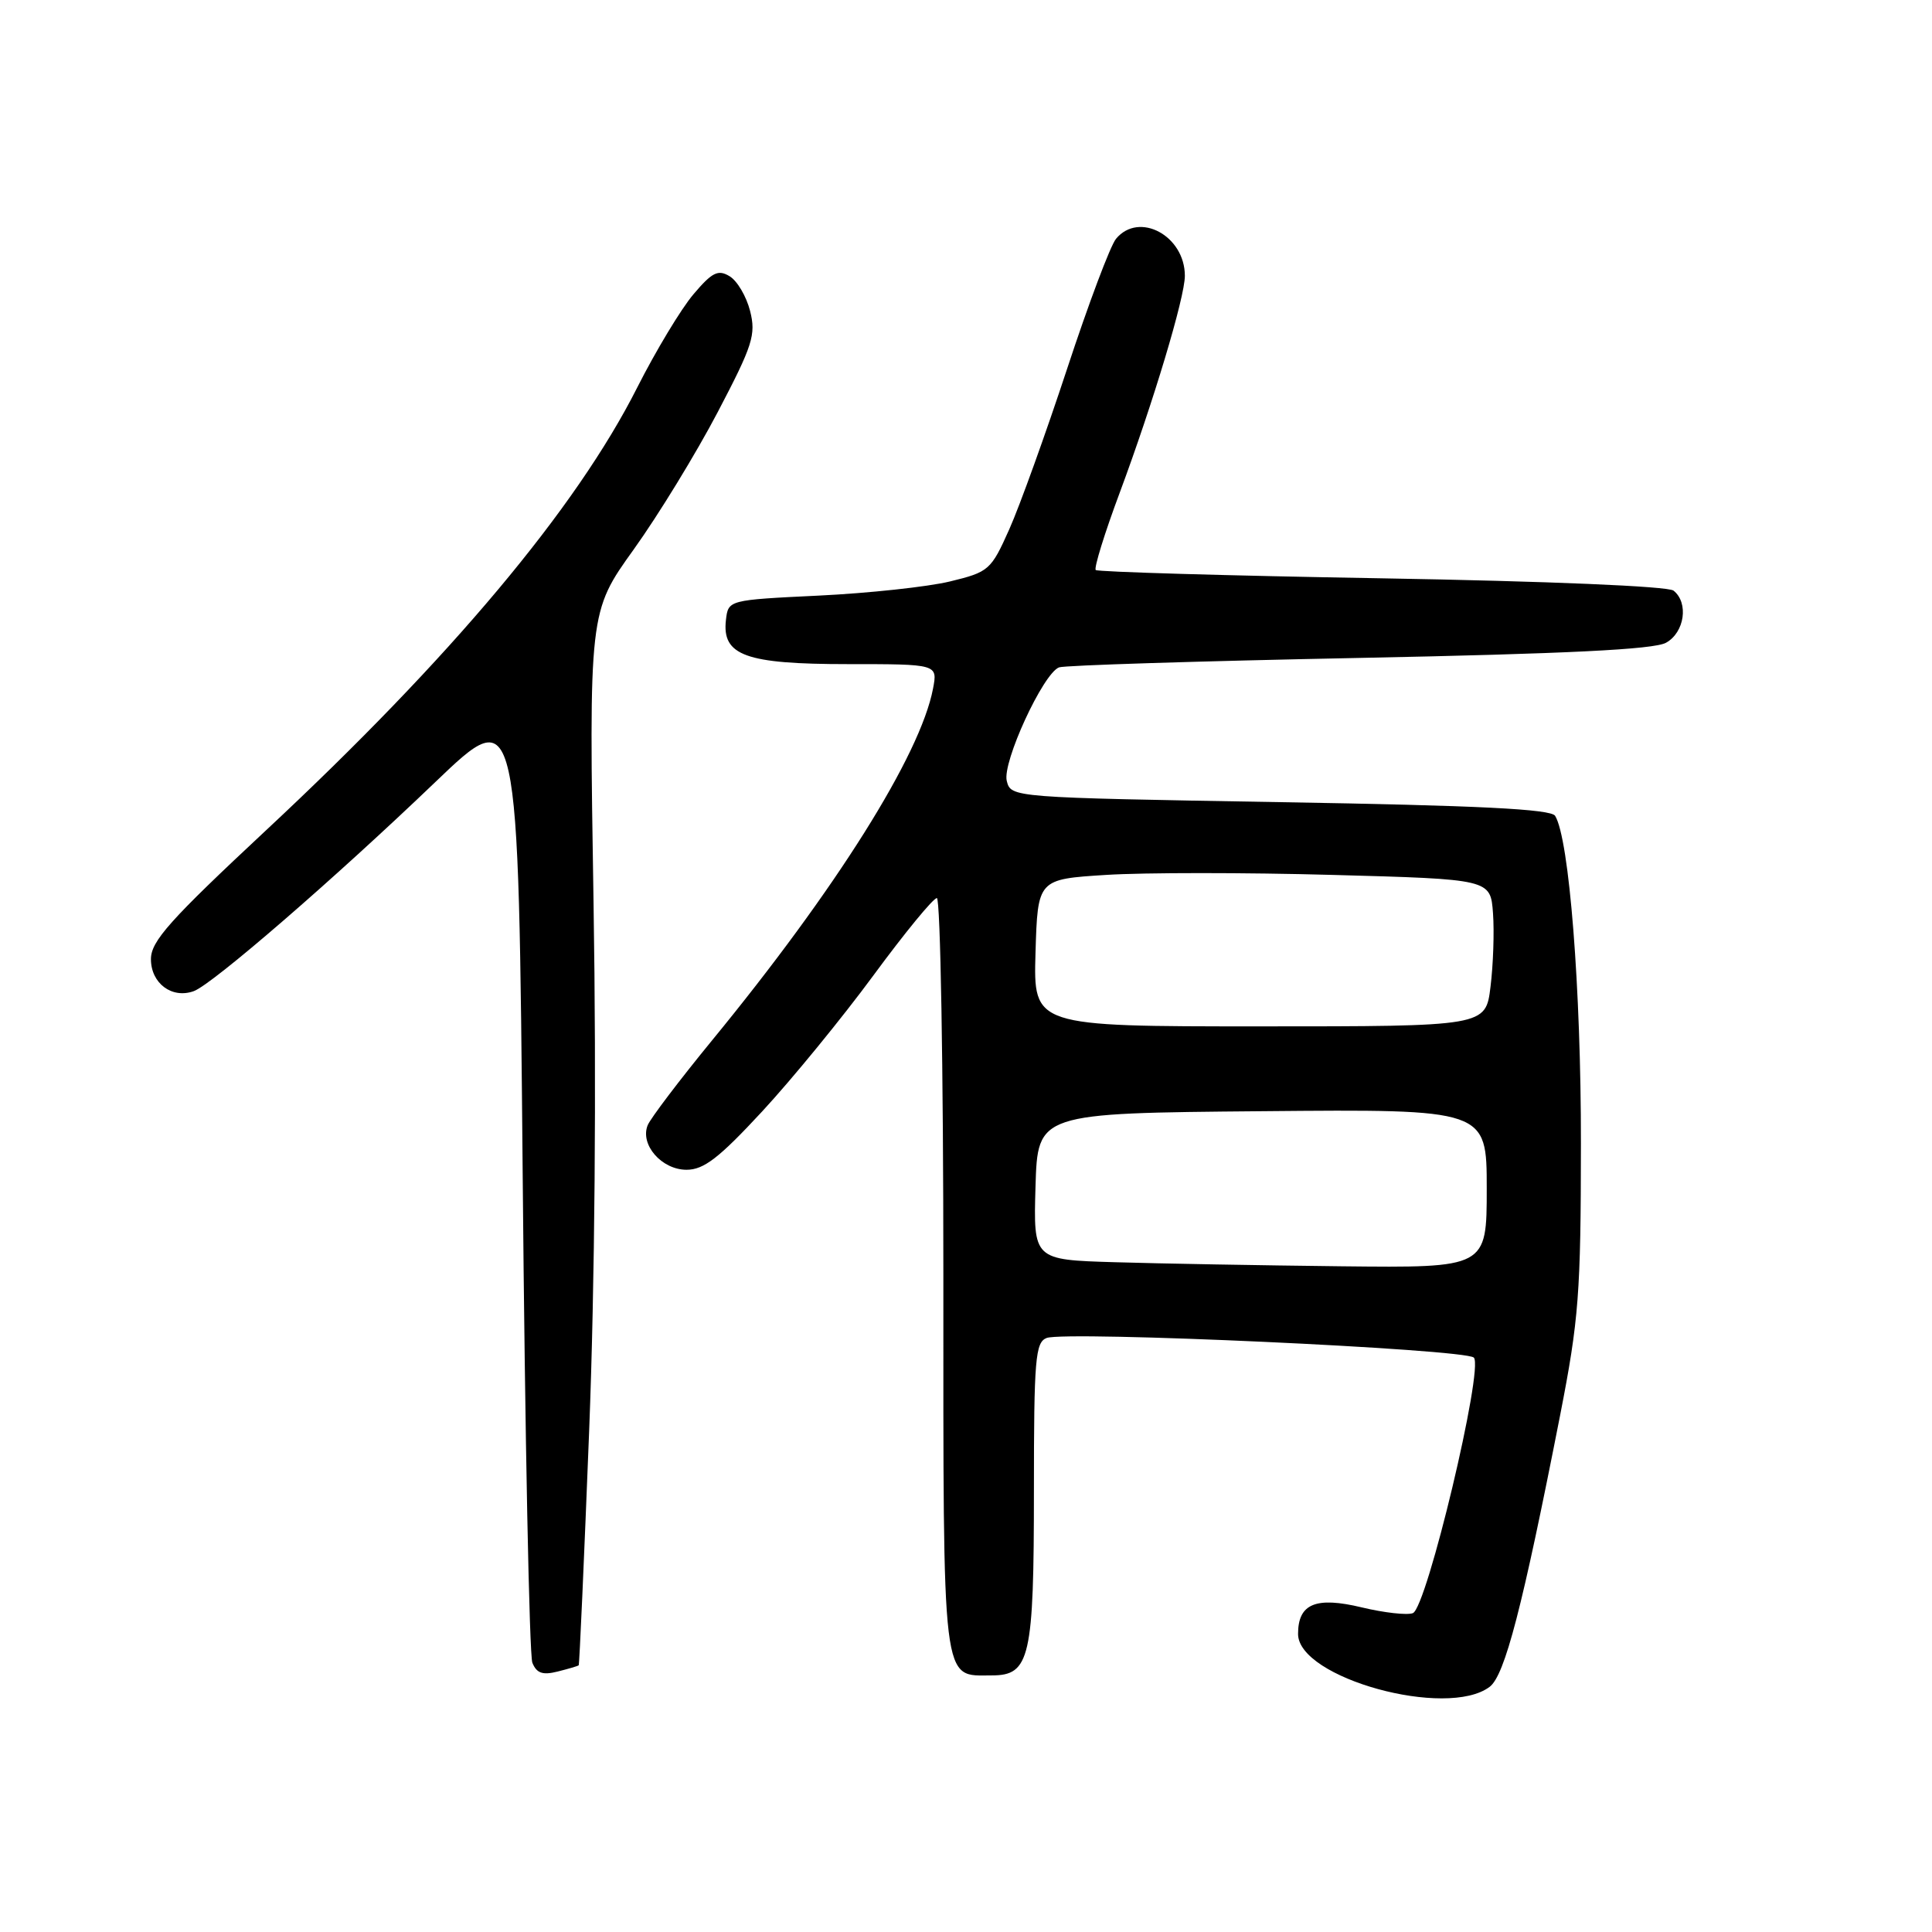 <?xml version="1.0" encoding="UTF-8" standalone="no"?>
<!DOCTYPE svg PUBLIC "-//W3C//DTD SVG 1.1//EN" "http://www.w3.org/Graphics/SVG/1.1/DTD/svg11.dtd" >
<svg xmlns="http://www.w3.org/2000/svg" xmlns:xlink="http://www.w3.org/1999/xlink" version="1.1" viewBox="0 0 256 256">
 <g >
 <path fill="currentColor"
d=" M 197.39 223.51 C 199.40 221.98 201.73 213.00 206.73 187.50 C 209.20 174.85 209.47 171.38 209.48 151.50 C 209.50 131.03 207.93 111.12 206.06 108.10 C 205.51 107.21 195.96 106.73 169.64 106.29 C 133.96 105.68 133.96 105.68 133.40 103.47 C 132.79 101.02 138.21 89.24 140.33 88.43 C 141.02 88.16 158.89 87.60 180.04 87.18 C 207.56 86.63 219.14 86.06 220.75 85.17 C 223.22 83.81 223.79 79.87 221.75 78.26 C 221.01 77.68 205.13 77.01 183.08 76.63 C 162.50 76.28 145.45 75.78 145.19 75.53 C 144.94 75.27 146.36 70.66 148.37 65.28 C 152.80 53.37 157.00 39.40 157.00 36.55 C 157.00 31.23 150.93 27.97 147.88 31.64 C 147.13 32.54 144.21 40.31 141.39 48.89 C 138.56 57.48 135.12 67.03 133.74 70.12 C 131.31 75.56 131.04 75.79 125.86 77.05 C 122.91 77.76 115.10 78.60 108.50 78.92 C 96.50 79.50 96.50 79.50 96.19 82.15 C 95.65 86.86 98.79 88.00 112.35 88.00 C 124.25 88.00 124.25 88.00 123.63 91.25 C 121.95 100.05 110.78 117.83 94.33 137.88 C 90.03 143.13 86.20 148.18 85.82 149.10 C 84.78 151.68 87.68 155.00 90.97 155.00 C 93.26 155.00 95.28 153.44 101.01 147.25 C 104.95 142.99 111.58 134.89 115.73 129.25 C 119.88 123.61 123.66 119.00 124.14 119.00 C 124.61 119.00 125.00 141.47 125.00 168.93 C 125.00 224.18 124.74 222.00 131.41 222.00 C 136.48 222.00 137.00 219.71 137.00 197.42 C 137.00 180.08 137.19 177.87 138.68 177.29 C 141.20 176.33 194.15 178.75 195.29 179.89 C 196.64 181.24 189.06 213.04 187.21 213.75 C 186.45 214.04 183.41 213.70 180.45 212.99 C 174.34 211.52 172.00 212.50 172.00 216.51 C 172.00 222.35 191.73 227.79 197.39 223.51 Z  M 76.68 220.66 C 76.78 220.55 77.40 206.53 78.07 189.49 C 78.82 170.15 79.04 143.95 78.65 119.79 C 78.03 81.08 78.03 81.08 83.98 72.79 C 87.25 68.23 92.25 60.05 95.10 54.61 C 99.75 45.74 100.19 44.35 99.39 41.20 C 98.90 39.27 97.68 37.20 96.67 36.60 C 95.15 35.68 94.36 36.07 91.88 39.00 C 90.25 40.92 86.90 46.48 84.44 51.34 C 76.35 67.37 59.70 87.22 35.25 110.02 C 22.50 121.92 20.00 124.71 20.00 127.09 C 20.00 130.30 22.79 132.38 25.68 131.33 C 28.15 130.43 44.30 116.45 57.70 103.61 C 68.70 93.07 68.70 93.07 69.26 155.78 C 69.56 190.28 70.14 219.32 70.54 220.32 C 71.10 221.71 71.90 221.99 73.88 221.49 C 75.32 221.13 76.58 220.76 76.68 220.66 Z  M 147.71 167.25 C 136.93 166.93 136.93 166.93 137.21 157.22 C 137.50 147.50 137.50 147.50 167.25 147.24 C 197.00 146.97 197.00 146.97 197.00 157.49 C 197.00 168.00 197.00 168.00 177.75 167.79 C 167.16 167.67 153.65 167.43 147.71 167.25 Z  M 137.21 126.25 C 137.50 116.50 137.50 116.50 146.57 115.93 C 151.56 115.61 165.06 115.61 176.57 115.93 C 197.50 116.50 197.50 116.50 197.83 121.00 C 198.01 123.47 197.86 127.86 197.50 130.75 C 196.86 136.00 196.86 136.00 166.89 136.00 C 136.93 136.00 136.93 136.00 137.21 126.25 Z "/>
</g>
</svg>